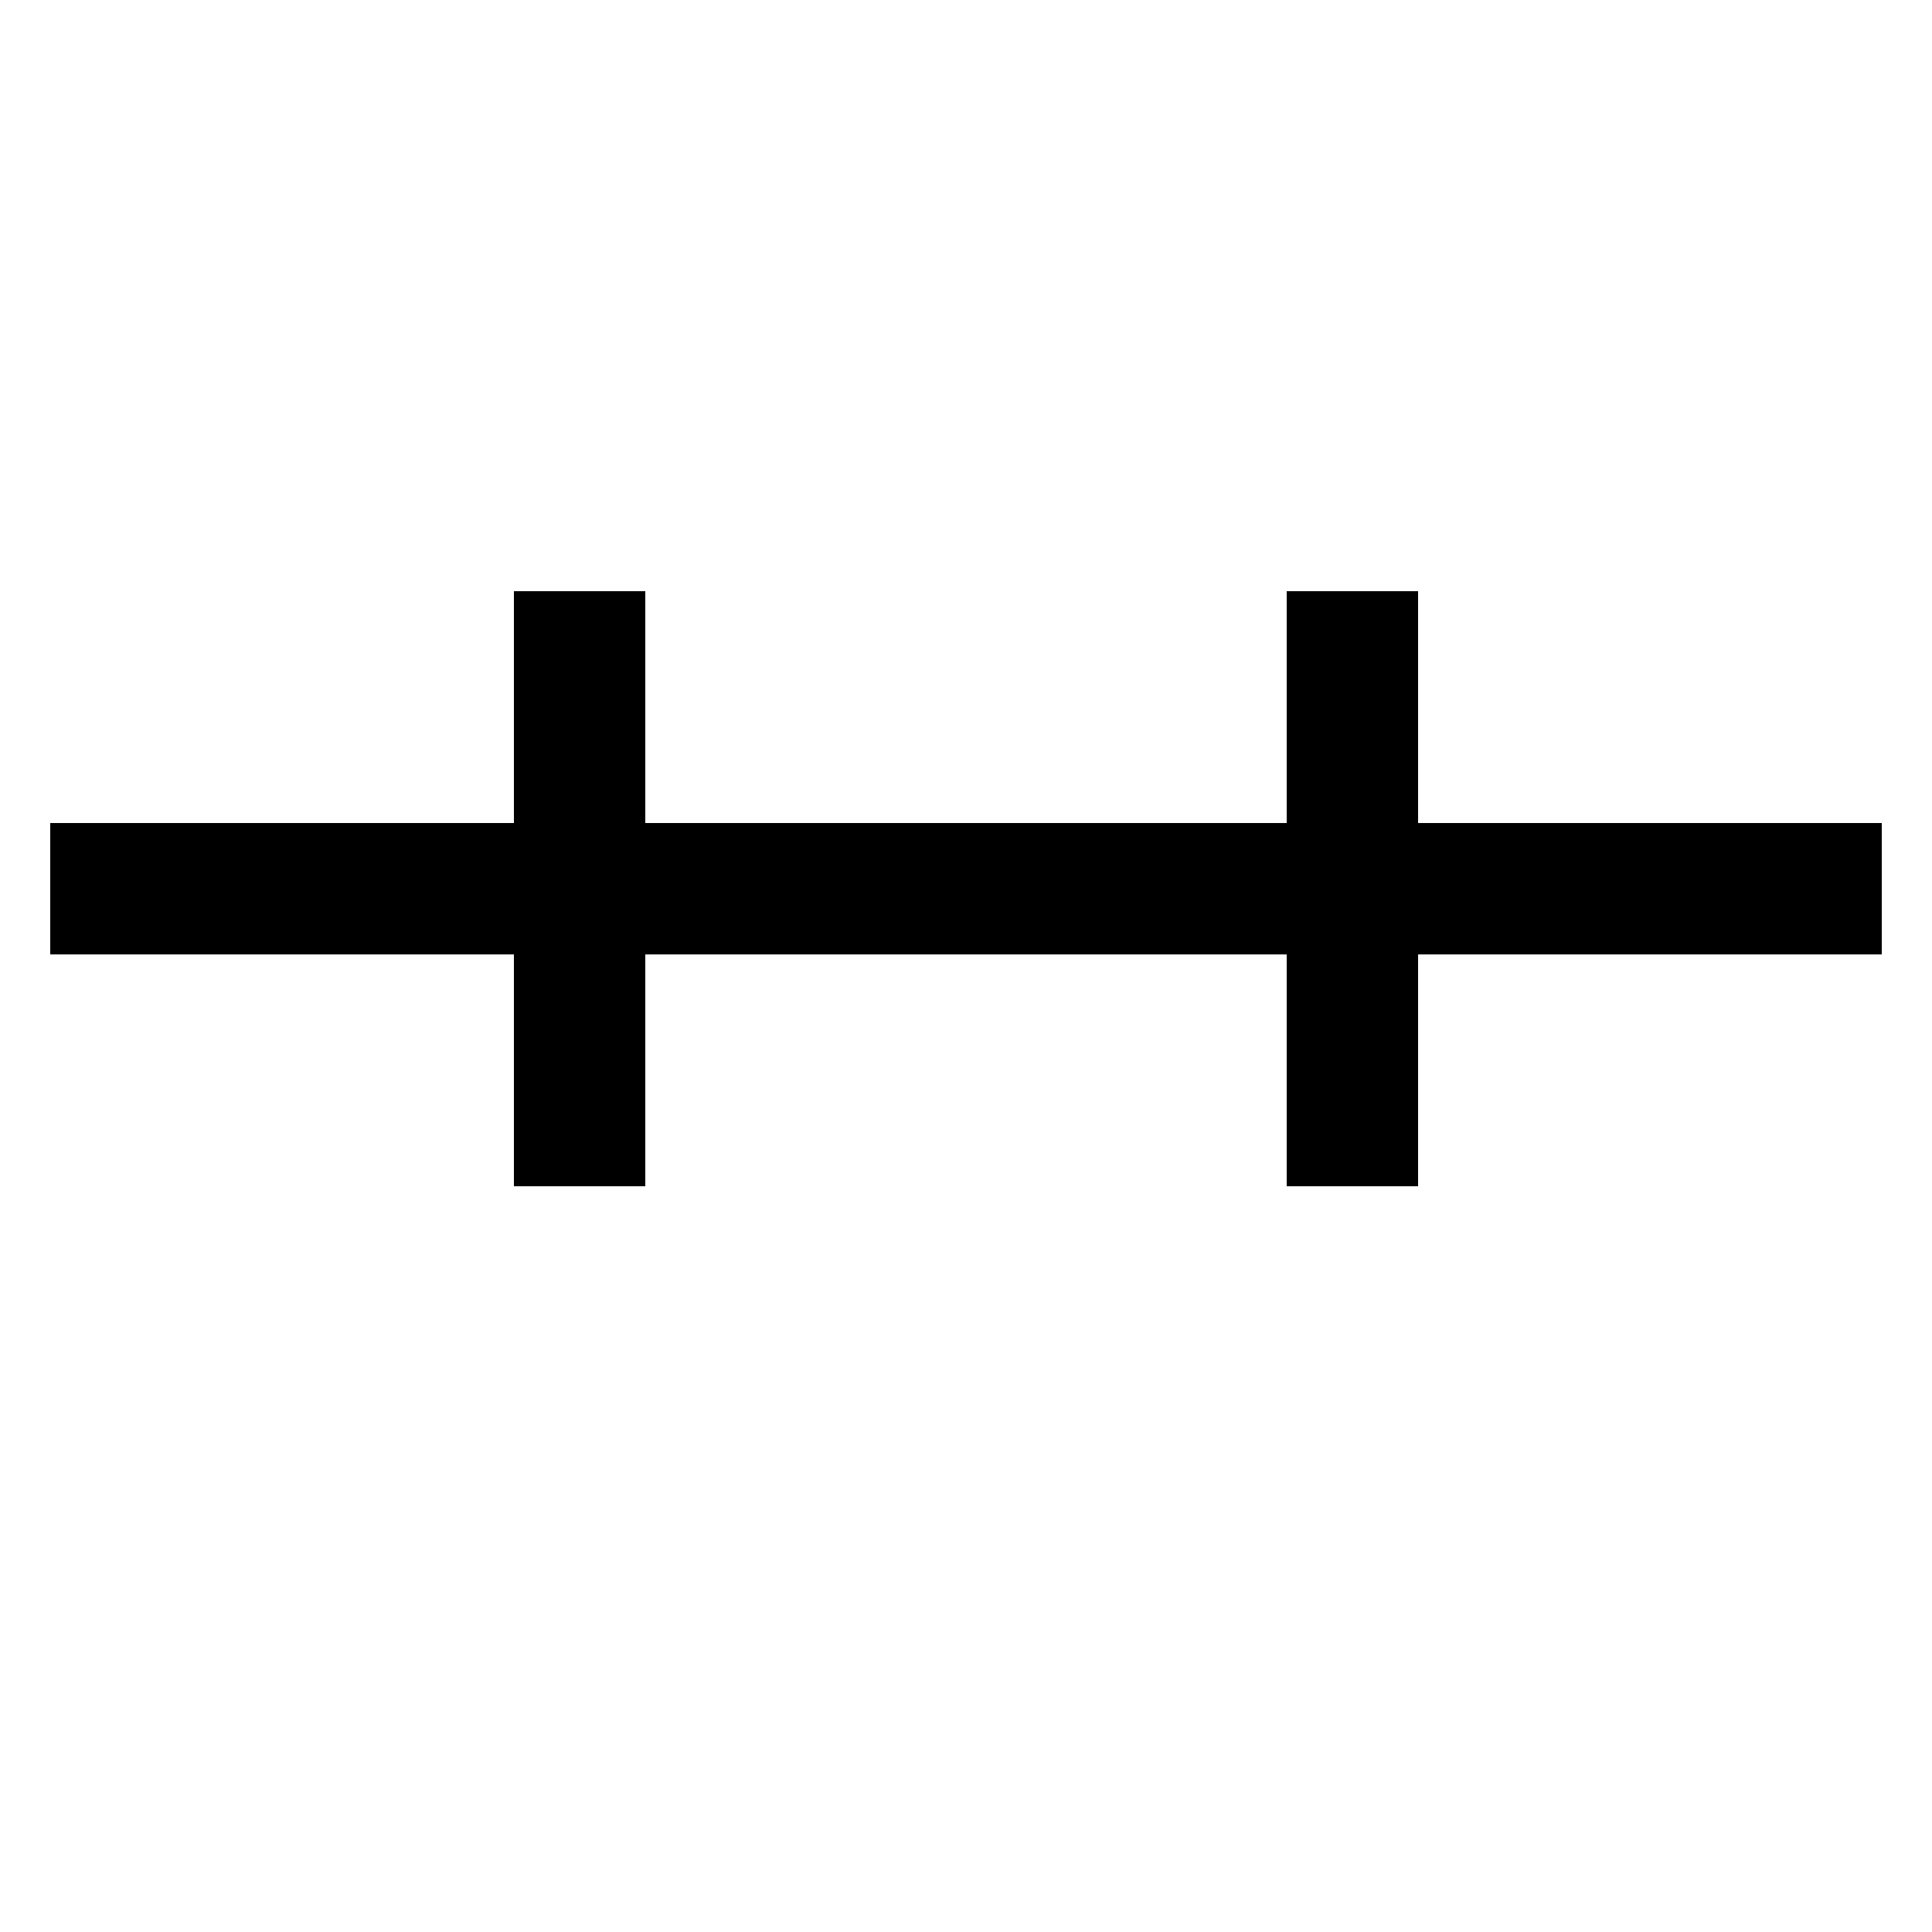 <svg xmlns="http://www.w3.org/2000/svg" viewBox="0 0 1000 1000"><defs><style>.a{fill:none;stroke:#000;stroke-linecap:square;stroke-miterlimit:2;stroke-width:68px;}</style></defs><title>flowers</title><line class="a" x1="60" y1="460" x2="940" y2="460"/><line class="a" x1="700" y1="340" x2="700" y2="580"/><line class="a" x1="300" y1="340" x2="300" y2="580"/></svg>